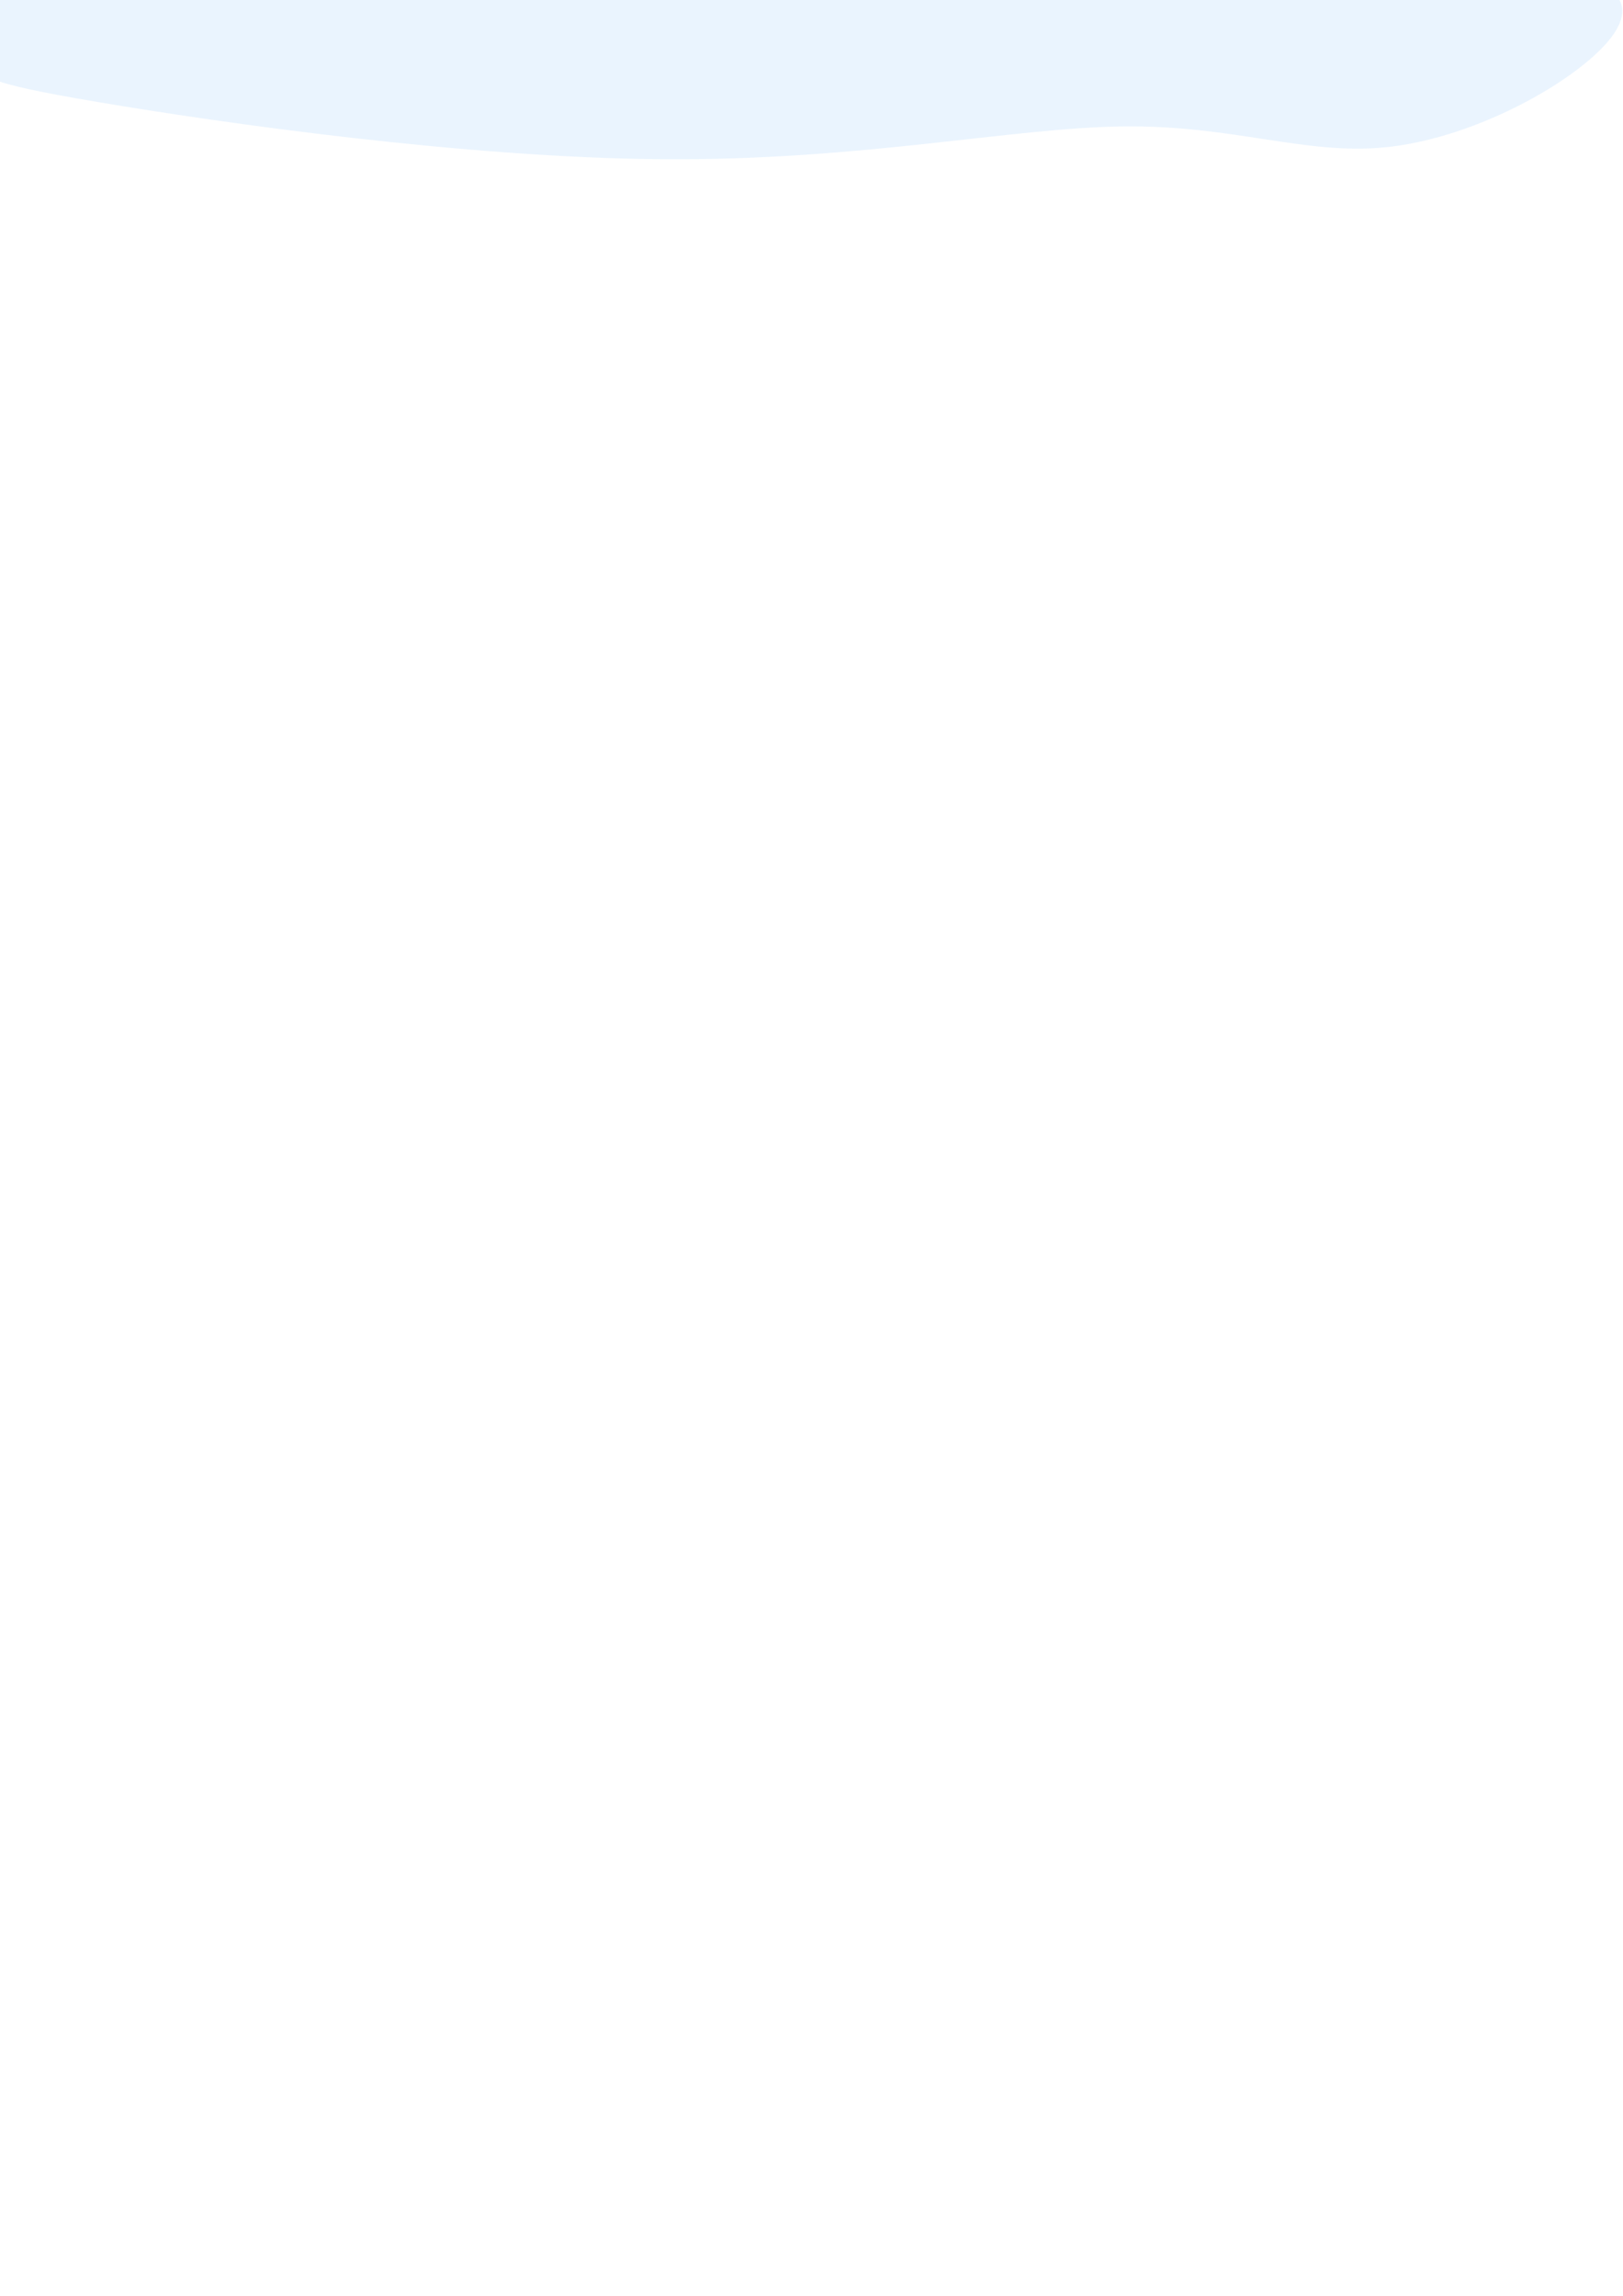 <?xml version="1.0" encoding="UTF-8" standalone="no"?>
<!-- Created with Inkscape (http://www.inkscape.org/) -->

<svg
   xmlns:dc="http://purl.org/dc/elements/1.1/"
   xmlns:cc="http://creativecommons.org/ns#"
   xmlns:rdf="http://www.w3.org/1999/02/22-rdf-syntax-ns#"
   xmlns:svg="http://www.w3.org/2000/svg"
   xmlns="http://www.w3.org/2000/svg"
   xmlns:sodipodi="http://sodipodi.sourceforge.net/DTD/sodipodi-0.dtd"
   xmlns:inkscape="http://www.inkscape.org/namespaces/inkscape"
   width="210mm"
   height="297mm"
   viewBox="0 0 210 297"
   version="1.1"
   id="svg4535"
   sodipodi:docname="top-svg.svg"
   inkscape:version="0.92.4 (5da689c313, 2019-01-14)">
 
 
    <path
       style="fill:rgba(27, 139, 249, 0.09);stroke:none;stroke-width:0.265px;stroke-linecap:butt;stroke-linejoin:miter;stroke-opacity:1;fill-opacity:1"
       d="m 12.701,13.208 c 15.723,2.655 47.578,7.229 73.225,7.392 25.647,0.163 45.087,-4.084 59.421,-4.247 14.334,-0.163 23.564,3.757 33.978,2.695 10.414,-1.062 22.013,-7.106 27.445,-12.327 5.433,-5.221 4.695,-9.645 -9.475,-11.442 C 183.125,-6.517 155.516,-5.7 123.212,-5.986 90.908,-6.272 53.908,-7.661 32.018,-7.089 10.128,-6.517 3.349,-3.985 0.164,-0.963 c -3.186,3.022 -2.777,6.534 -2.777,8.658 8.74e-5,2.124 -0.408,2.859 15.315,5.513 z"
       id="path5879"
       inkscape:connector-curvature="0"
       inkscape:path-effect="#path-effect5881"
       inkscape:original-d="M -3.4304941,11.288855 C 28.424356,15.862582 60.278943,20.436574 92.133268,25.010831 111.57286,20.763318 131.01246,16.51601 150.45166,12.268996 c 9.22979,3.920238 18.45959,7.840865 27.68899,11.761694 11.59844,-6.044384 23.19694,-12.088672 34.79501,-18.1326111 -0.65314,-4.4107792 -1.46994,-8.8215347 -2.20532,-13.2319055 -27.6057,0.8164801 -55.21435,1.6333041 -82.82192,2.4503531 -37.000429,-1.3888117 -74.000392,-2.7773312 -111.000985,-4.1656 -6.779092,2.5317842 -13.5583548,5.0637979 -20.3379291,7.5960938 0.408676,3.5120731 0.817049,7.0240802 1.2251765,10.5365173 -0.4081543,0.7348894 -0.8165196,1.4699474 -1.2251765,2.2053174 z" />
  
</svg>
